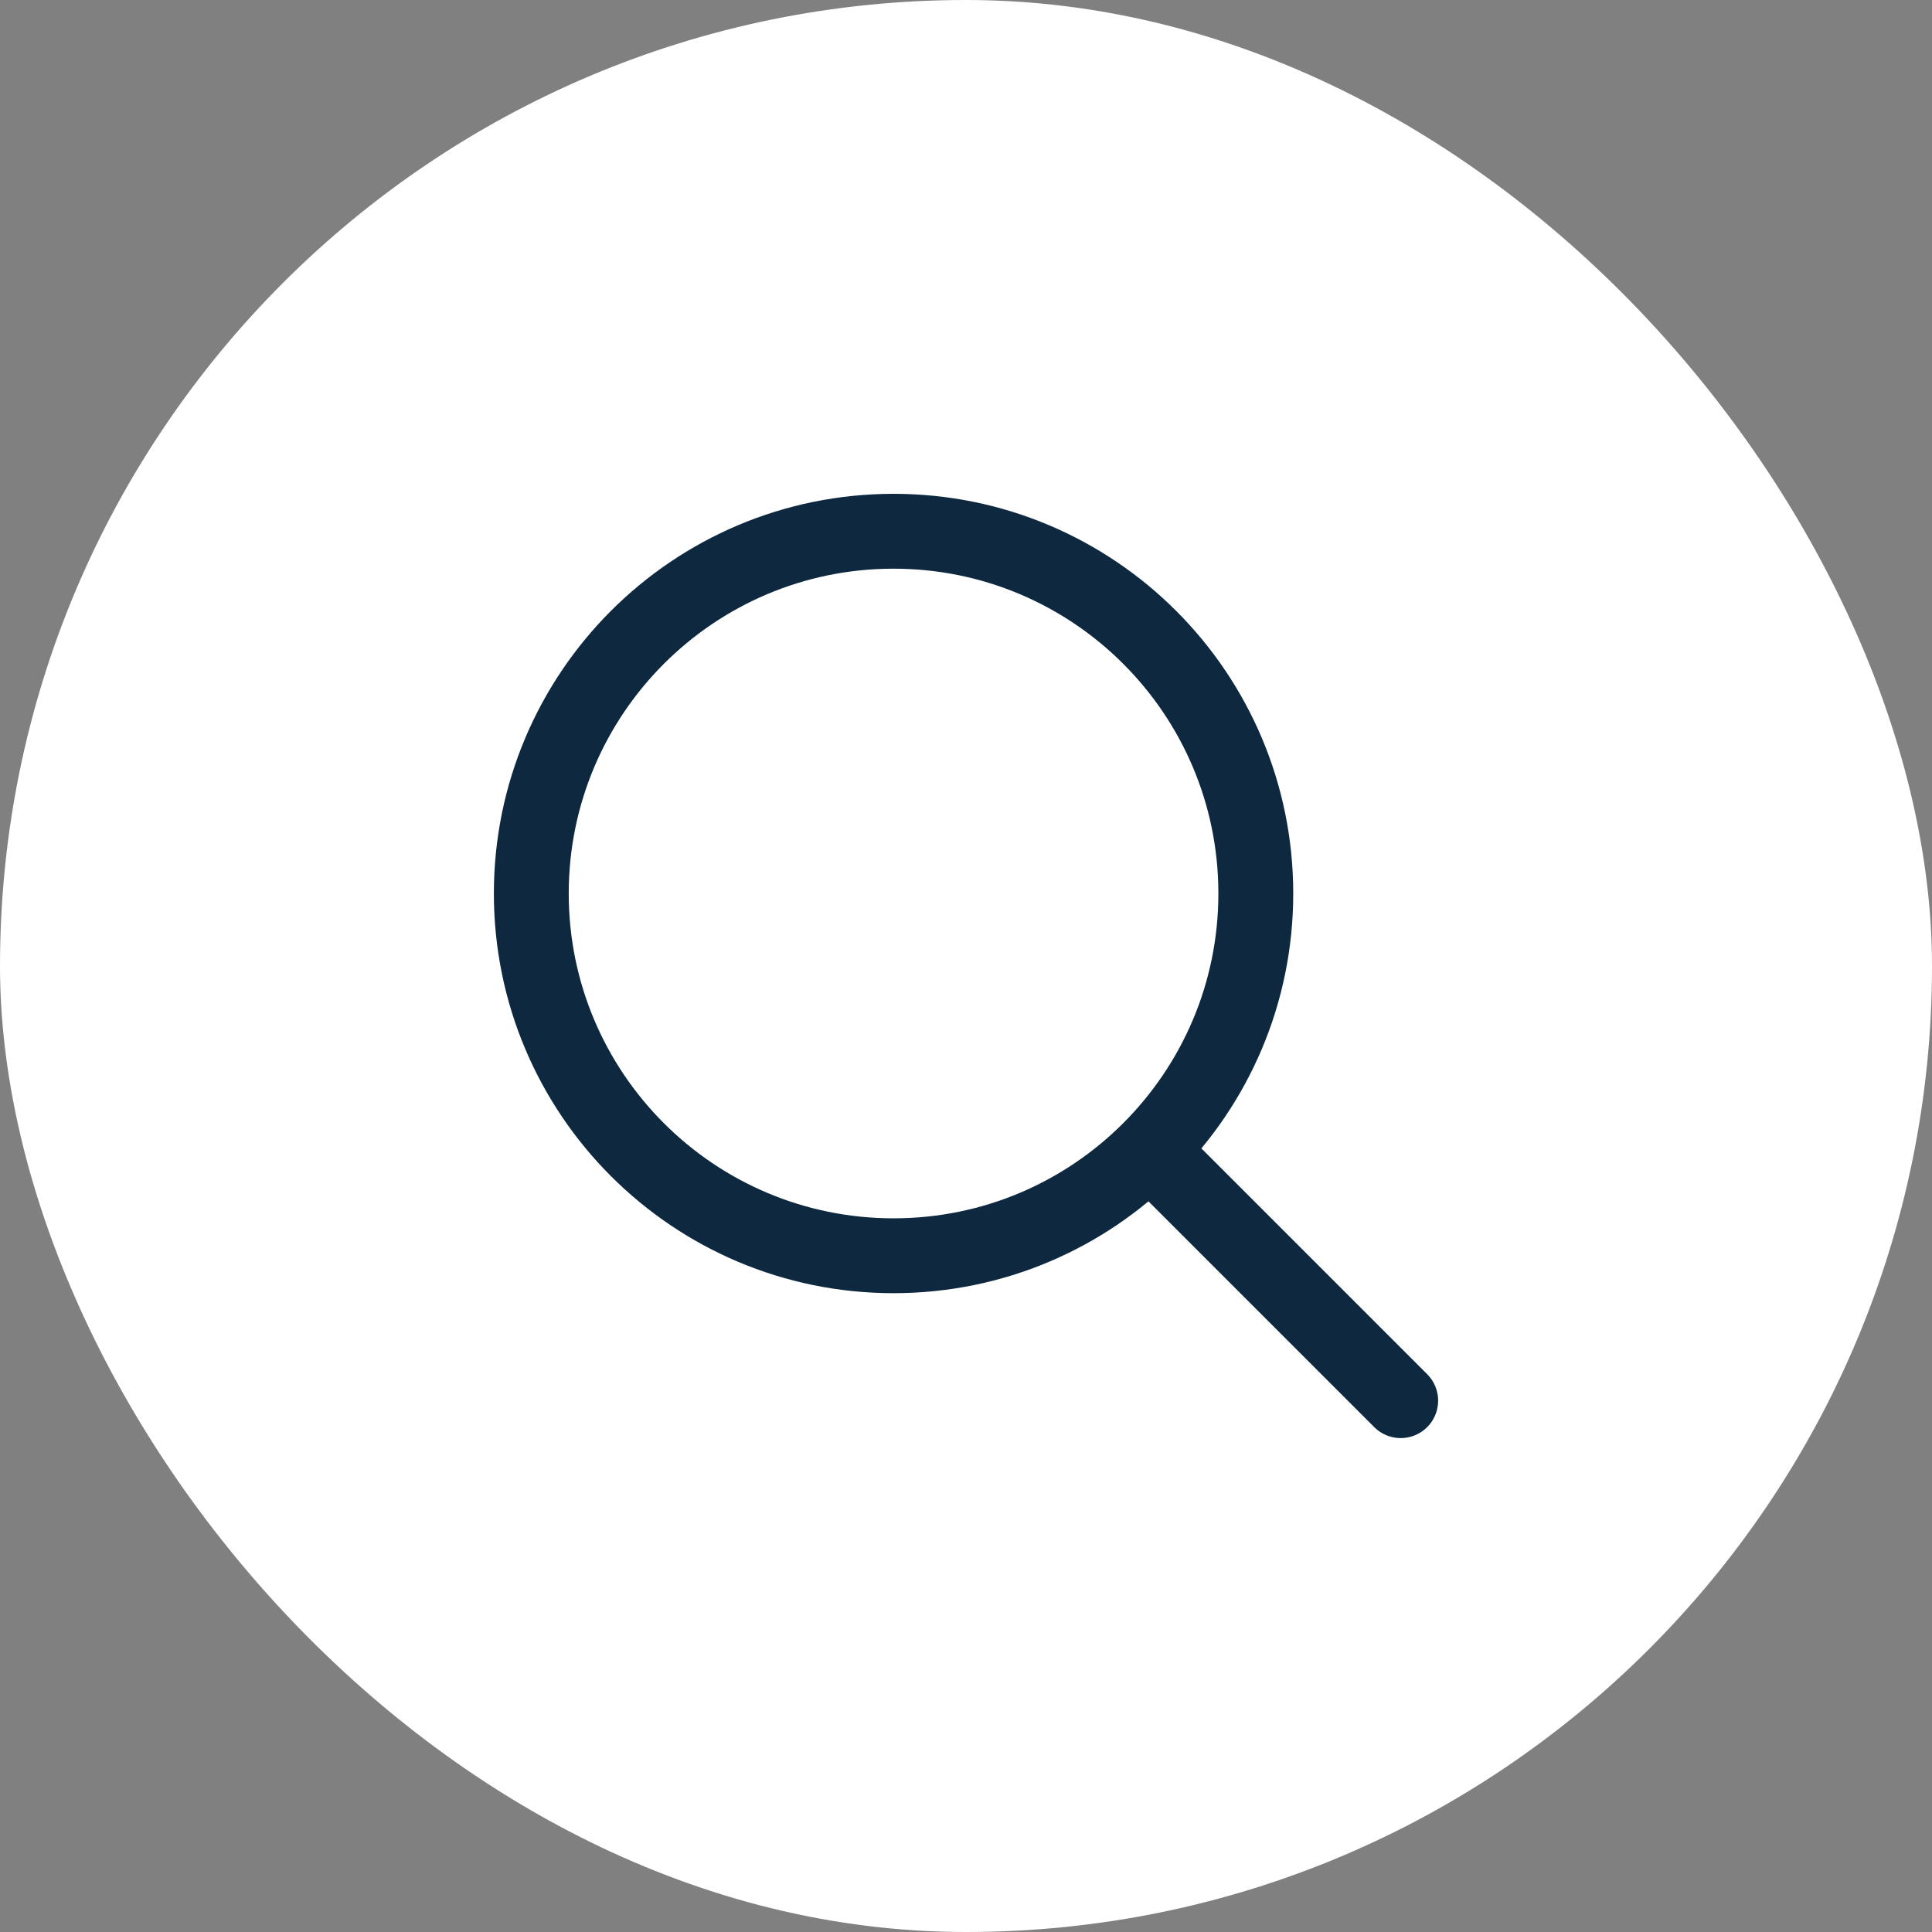 <svg width="40" height="40" viewBox="0 0 40 40" fill="none" xmlns="http://www.w3.org/2000/svg">
<rect x="0" y="0" width="40" height="40" fill="#808080" stroke="none"/>
<rect width="40" height="40" rx="20" fill="white"/>
<path d="M29 28.999L23.803 23.802M23.803 23.802C25.16 22.445 26 20.57 26 18.499C26 14.357 22.642 10.999 18.5 10.999C14.358 10.999 11 14.357 11 18.499C11 22.641 14.358 25.999 18.5 25.999C20.571 25.999 22.446 25.16 23.803 23.802Z" stroke="#0D283F" stroke-width="1.55" stroke-linecap="round" stroke-linejoin="round"/>
</svg>
